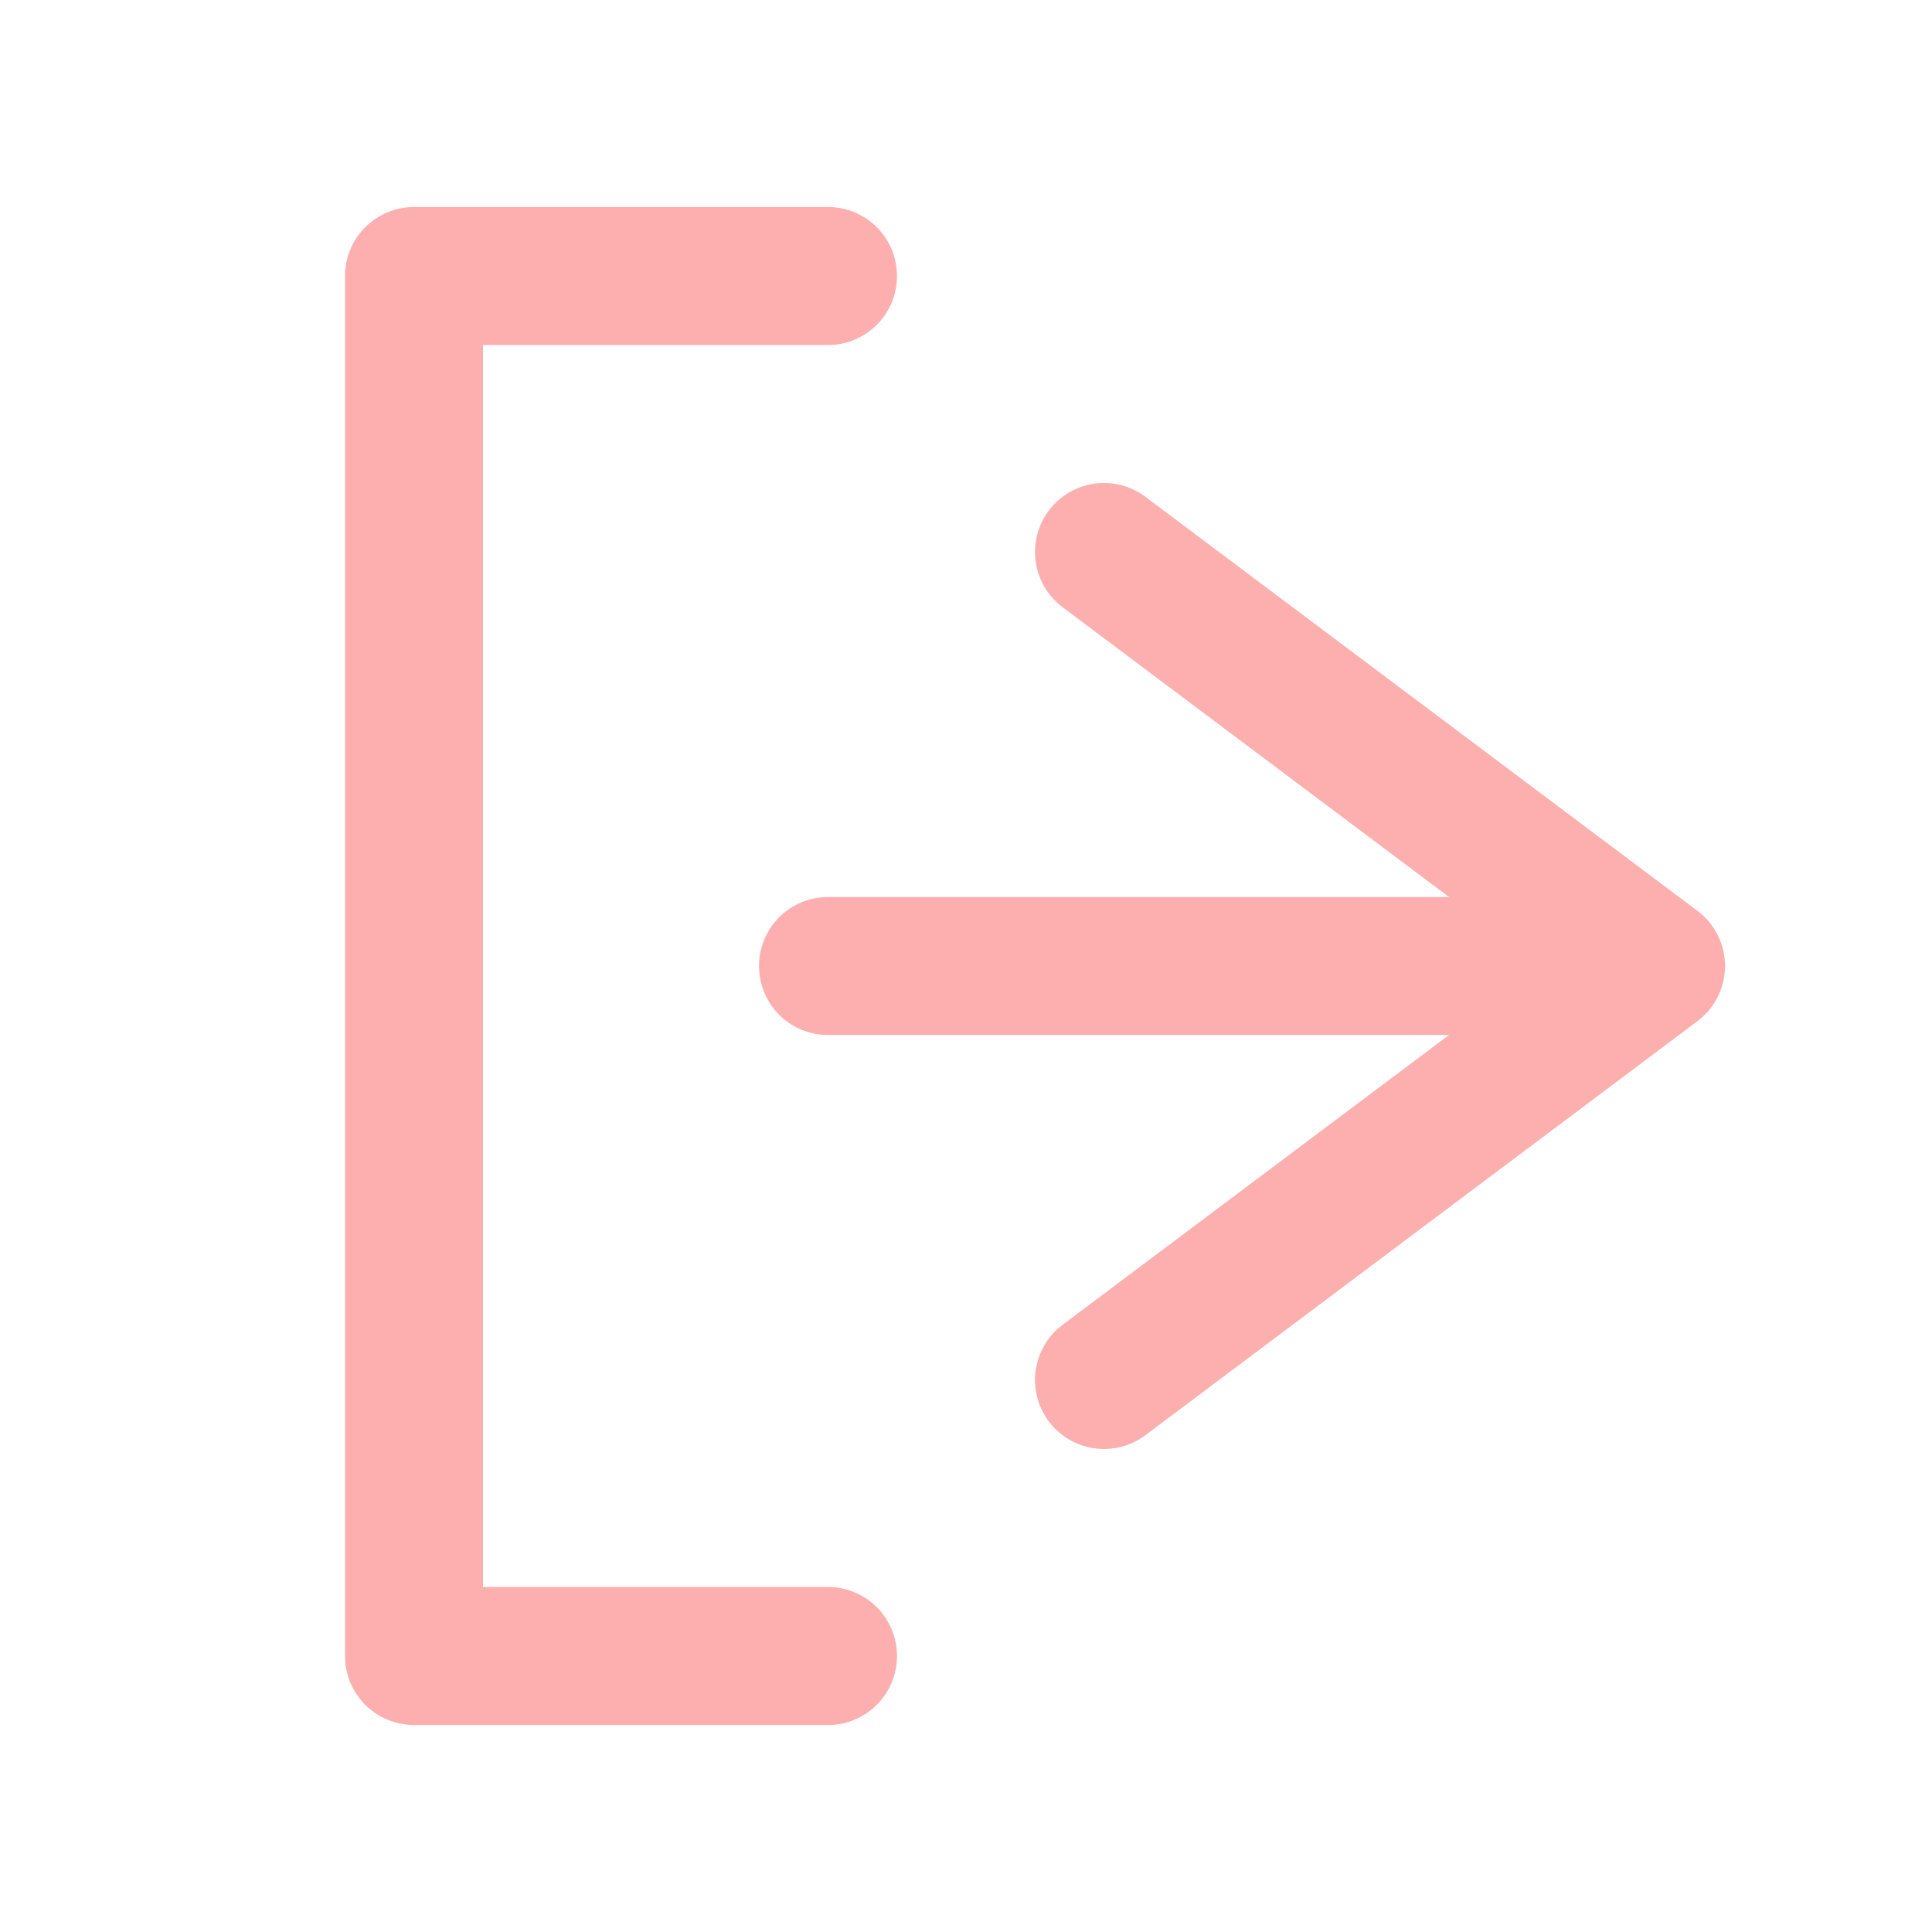 <svg width="24" height="24" viewBox="-1 0 14 12" fill="none" xmlns="http://www.w3.org/2000/svg">
<path d="M5 1H2V11H5" stroke="#FDAFAF" stroke-width="1" stroke-linecap="round" stroke-linejoin="round"/>
<path d="M5 6L10 6" stroke="#FDAFAF" stroke-width="1" stroke-linecap="round" stroke-linejoin="round"/>
<path d="M7 3L11 6L7 9" stroke="#FDAFAF" stroke-width="1" stroke-linecap="round" stroke-linejoin="round"/>
</svg>
